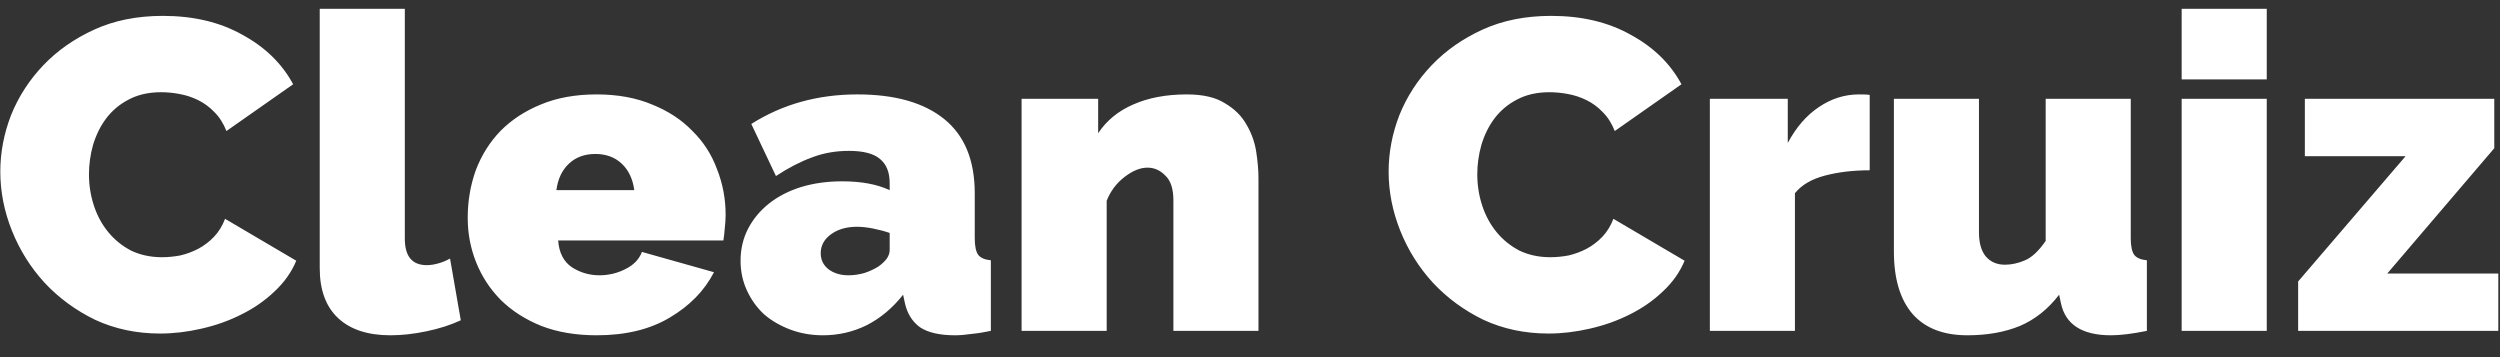 <svg width="140" height="20" viewBox="0 0 140 20" fill="none" xmlns="http://www.w3.org/2000/svg">
<rect x="0" y="0" width="140" height="20" fill="#333333" stroke="none"/>
<g id="Clean Cruiz LOGO 3">
<path id="Vector" d="M0.017 9.611C0.017 8.54 0.218 7.486 0.619 6.448C1.037 5.411 1.639 4.48 2.424 3.656C3.21 2.833 4.163 2.166 5.283 1.655C6.403 1.145 7.681 0.889 9.119 0.889C10.841 0.889 12.329 1.244 13.582 1.952C14.853 2.644 15.797 3.566 16.416 4.719L12.68 7.338C12.512 6.909 12.287 6.555 12.003 6.275C11.735 5.995 11.434 5.773 11.1 5.608C10.766 5.444 10.415 5.328 10.047 5.262C9.696 5.196 9.353 5.164 9.019 5.164C8.317 5.164 7.707 5.304 7.188 5.584C6.687 5.847 6.269 6.201 5.935 6.646C5.617 7.074 5.375 7.568 5.207 8.128C5.057 8.672 4.982 9.215 4.982 9.759C4.982 10.368 5.074 10.953 5.258 11.513C5.441 12.073 5.709 12.567 6.06 12.995C6.411 13.424 6.837 13.769 7.339 14.033C7.857 14.28 8.434 14.404 9.069 14.404C9.403 14.404 9.746 14.371 10.097 14.305C10.448 14.222 10.782 14.099 11.1 13.934C11.434 13.753 11.727 13.531 11.978 13.267C12.245 12.987 12.454 12.649 12.604 12.254L16.591 14.601C16.324 15.244 15.914 15.82 15.363 16.331C14.828 16.841 14.209 17.269 13.507 17.615C12.822 17.961 12.078 18.225 11.275 18.406C10.49 18.587 9.721 18.678 8.969 18.678C7.648 18.678 6.436 18.422 5.333 17.912C4.246 17.385 3.302 16.693 2.499 15.836C1.714 14.98 1.104 14.008 0.669 12.921C0.234 11.834 0.017 10.731 0.017 9.611ZM17.905 0.494H22.67V13.366C22.67 14.354 23.079 14.848 23.898 14.848C24.099 14.848 24.316 14.815 24.55 14.749C24.784 14.684 25.002 14.593 25.202 14.478L25.804 17.936C25.235 18.2 24.592 18.406 23.873 18.554C23.171 18.702 22.502 18.776 21.867 18.776C20.597 18.776 19.619 18.455 18.933 17.813C18.248 17.171 17.905 16.24 17.905 15.021V0.494ZM33.413 18.776C32.26 18.776 31.232 18.604 30.329 18.258C29.426 17.895 28.666 17.409 28.047 16.8C27.445 16.191 26.986 15.491 26.668 14.7C26.351 13.909 26.192 13.078 26.192 12.205C26.192 11.266 26.342 10.377 26.643 9.536C26.961 8.696 27.42 7.964 28.022 7.338C28.641 6.712 29.393 6.218 30.279 5.855C31.182 5.476 32.226 5.287 33.413 5.287C34.583 5.287 35.62 5.476 36.523 5.855C37.425 6.218 38.178 6.712 38.779 7.338C39.398 7.947 39.858 8.664 40.158 9.487C40.476 10.294 40.635 11.142 40.635 12.032C40.635 12.279 40.618 12.534 40.585 12.798C40.568 13.045 40.543 13.267 40.509 13.465H31.257C31.307 14.156 31.566 14.659 32.034 14.972C32.502 15.268 33.012 15.416 33.564 15.416C34.082 15.416 34.567 15.301 35.018 15.071C35.486 14.84 35.795 14.519 35.946 14.107L39.983 15.244C39.448 16.281 38.62 17.129 37.5 17.788C36.397 18.447 35.035 18.776 33.413 18.776ZM35.52 10.648C35.436 10.022 35.202 9.528 34.818 9.166C34.433 8.804 33.94 8.622 33.338 8.622C32.736 8.622 32.243 8.804 31.859 9.166C31.474 9.528 31.24 10.022 31.157 10.648H35.52ZM46.085 18.776C45.433 18.776 44.823 18.669 44.255 18.455C43.687 18.241 43.193 17.953 42.776 17.591C42.374 17.212 42.057 16.767 41.823 16.256C41.589 15.746 41.472 15.194 41.472 14.601C41.472 13.942 41.614 13.341 41.898 12.798C42.182 12.254 42.575 11.785 43.076 11.389C43.578 10.994 44.171 10.689 44.857 10.475C45.559 10.261 46.328 10.154 47.164 10.154C48.233 10.154 49.119 10.319 49.822 10.648V10.253C49.822 9.644 49.638 9.191 49.27 8.894C48.919 8.598 48.342 8.449 47.54 8.449C46.788 8.449 46.094 8.573 45.459 8.82C44.823 9.051 44.155 9.396 43.453 9.858L42.073 6.942C43.812 5.839 45.793 5.287 48.016 5.287C50.122 5.287 51.744 5.748 52.881 6.671C54.017 7.593 54.586 8.976 54.586 10.821V13.341C54.586 13.786 54.653 14.099 54.786 14.28C54.92 14.445 55.154 14.544 55.488 14.576V18.529C55.104 18.612 54.736 18.669 54.385 18.702C54.051 18.752 53.75 18.776 53.482 18.776C52.63 18.776 51.978 18.628 51.527 18.332C51.092 18.019 50.808 17.566 50.674 16.973L50.574 16.504C49.989 17.245 49.312 17.813 48.543 18.208C47.774 18.587 46.955 18.776 46.085 18.776ZM47.515 15.416C47.799 15.416 48.091 15.375 48.392 15.293C48.693 15.194 48.961 15.071 49.195 14.922C49.379 14.791 49.529 14.651 49.646 14.502C49.763 14.338 49.822 14.173 49.822 14.008V13.045C49.537 12.946 49.228 12.864 48.894 12.798C48.559 12.732 48.258 12.699 47.991 12.699C47.406 12.699 46.921 12.839 46.537 13.119C46.152 13.399 45.96 13.753 45.96 14.181C45.96 14.544 46.102 14.84 46.386 15.071C46.687 15.301 47.063 15.416 47.515 15.416ZM70.474 18.529H65.71V11.216C65.71 10.574 65.559 10.113 65.258 9.833C64.974 9.536 64.64 9.388 64.255 9.388C63.854 9.388 63.428 9.561 62.977 9.907C62.525 10.253 62.191 10.698 61.974 11.241V18.529H57.209V5.534H61.497V7.461C61.965 6.753 62.617 6.218 63.453 5.855C64.305 5.476 65.308 5.287 66.462 5.287C67.365 5.287 68.075 5.452 68.593 5.781C69.128 6.094 69.529 6.489 69.797 6.967C70.081 7.445 70.265 7.955 70.348 8.499C70.432 9.042 70.474 9.536 70.474 9.981V18.529ZM77.763 9.611C77.763 8.54 77.964 7.486 78.365 6.448C78.783 5.411 79.385 4.48 80.171 3.656C80.956 2.833 81.909 2.166 83.029 1.655C84.149 1.145 85.428 0.889 86.865 0.889C88.587 0.889 90.075 1.244 91.329 1.952C92.599 2.644 93.544 3.566 94.162 4.719L90.426 7.338C90.259 6.909 90.033 6.555 89.749 6.275C89.482 5.995 89.181 5.773 88.846 5.608C88.512 5.444 88.161 5.328 87.793 5.262C87.442 5.196 87.1 5.164 86.765 5.164C86.063 5.164 85.453 5.304 84.935 5.584C84.433 5.847 84.015 6.201 83.681 6.646C83.363 7.074 83.121 7.568 82.954 8.128C82.803 8.672 82.728 9.215 82.728 9.759C82.728 10.368 82.82 10.953 83.004 11.513C83.188 12.073 83.455 12.567 83.806 12.995C84.157 13.424 84.584 13.769 85.085 14.033C85.603 14.28 86.18 14.404 86.815 14.404C87.15 14.404 87.492 14.371 87.843 14.305C88.194 14.222 88.529 14.099 88.846 13.934C89.181 13.753 89.473 13.531 89.724 13.267C89.991 12.987 90.2 12.649 90.351 12.254L94.338 14.601C94.07 15.244 93.661 15.82 93.109 16.331C92.574 16.841 91.956 17.269 91.254 17.615C90.568 17.961 89.824 18.225 89.022 18.406C88.236 18.587 87.467 18.678 86.715 18.678C85.394 18.678 84.183 18.422 83.079 17.912C81.993 17.385 81.048 16.693 80.246 15.836C79.46 14.98 78.85 14.008 78.415 12.921C77.981 11.834 77.763 10.731 77.763 9.611ZM104.703 9.536C103.784 9.536 102.948 9.635 102.196 9.833C101.444 10.031 100.884 10.36 100.516 10.821V18.529H95.752V5.534H100.115V8.005C100.583 7.132 101.159 6.465 101.845 6.004C102.547 5.526 103.299 5.287 104.102 5.287C104.419 5.287 104.62 5.295 104.703 5.312V9.536ZM110.17 18.776C108.833 18.776 107.813 18.381 107.111 17.591C106.409 16.784 106.058 15.614 106.058 14.082V5.534H110.822V13.02C110.822 13.597 110.948 14.041 111.198 14.354C111.466 14.667 111.825 14.824 112.277 14.824C112.644 14.824 113.02 14.741 113.405 14.576C113.789 14.412 114.174 14.049 114.558 13.489V5.534H119.322V13.341C119.322 13.786 119.389 14.099 119.523 14.28C119.657 14.445 119.891 14.544 120.225 14.576V18.529C119.406 18.694 118.737 18.776 118.219 18.776C116.598 18.776 115.662 18.175 115.411 16.973L115.311 16.504C114.692 17.311 113.957 17.895 113.104 18.258C112.251 18.604 111.274 18.776 110.17 18.776ZM122.173 18.529V5.534H126.938V18.529H122.173ZM122.173 4.447V0.494H126.938V4.447H122.173ZM128.696 15.762L134.714 8.746H129.072V5.534H139.679V8.301L133.686 15.318H139.905V18.529H128.696V15.762Z" fill="white"/>
</g>
</svg>
